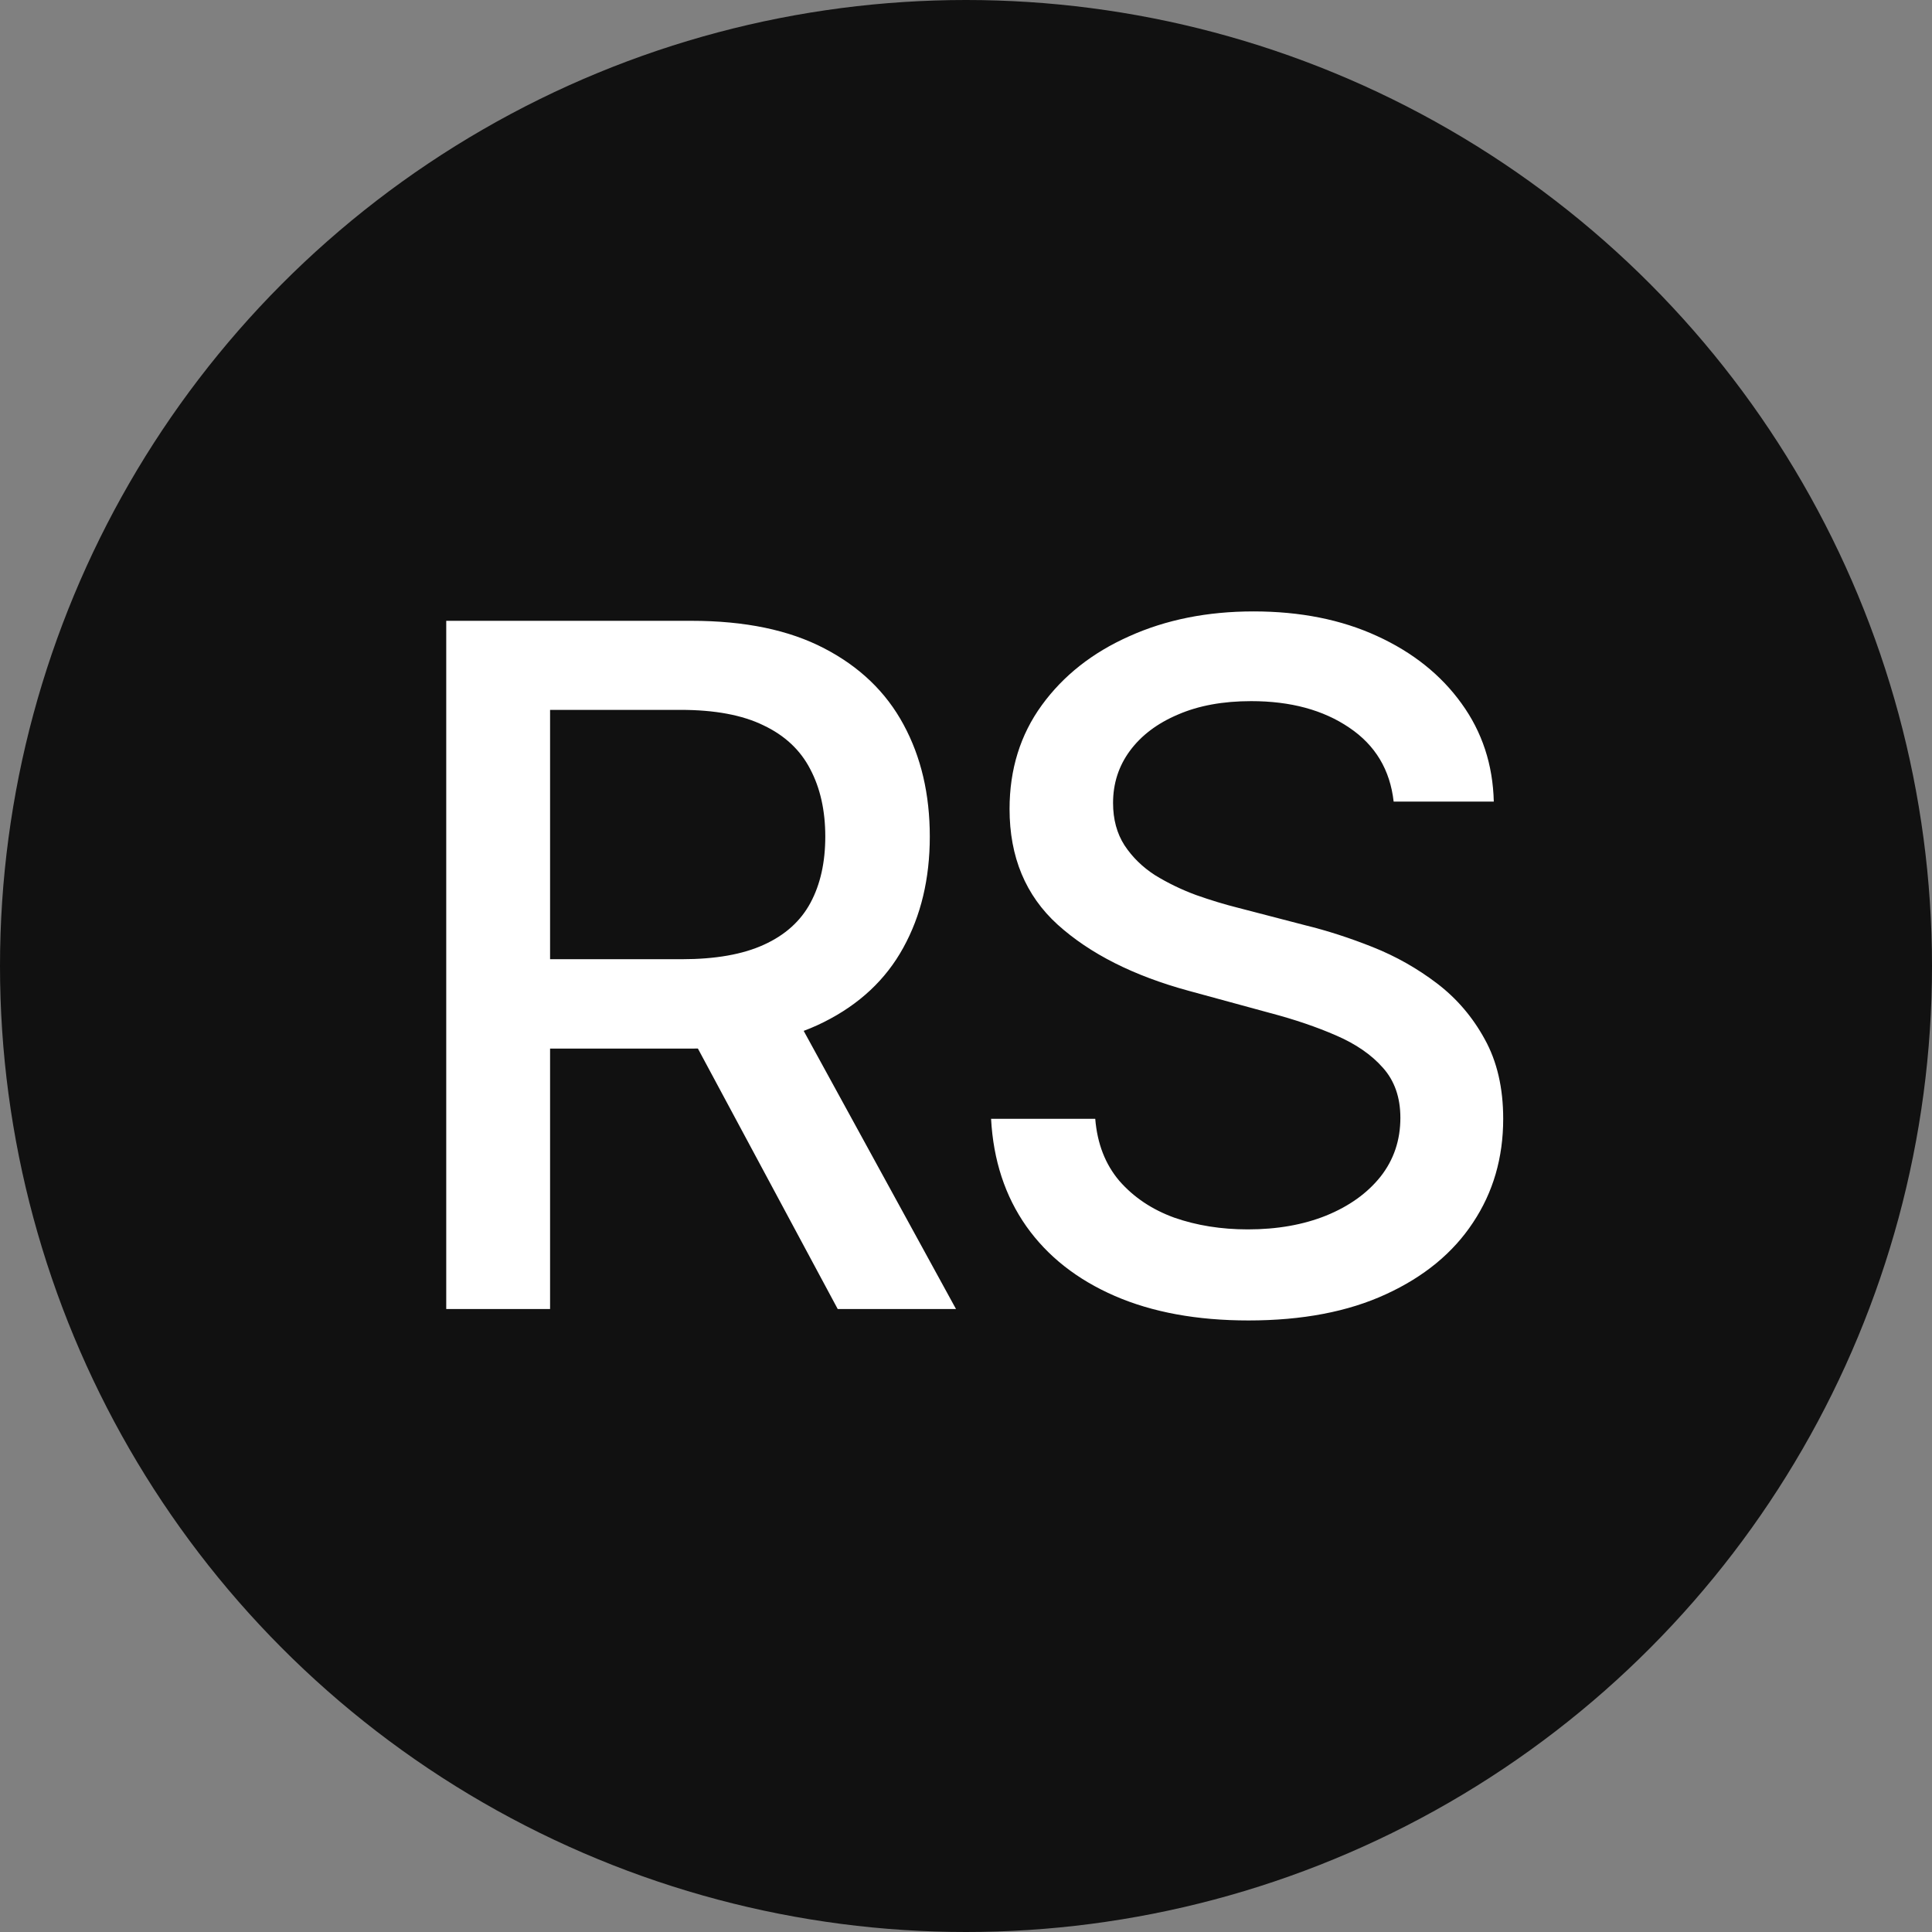 <svg xmlns="http://www.w3.org/2000/svg" version="1.1" xmlns:xlink="http://www.w3.org/1999/xlink" xmlns:svgjs="http://svgjs.dev/svgjs" width="245" height="245"><rect width="100%" height="100%" fill="#808080" stroke="none"/><svg width="245" height="245" viewBox="0 0 245 245" fill="none" xmlns="http://www.w3.org/2000/svg">
<circle cx="122.5" cy="122.5" r="122.5" fill="#111111"></circle>
<path d="M56.588 166V78.727H87.696C94.457 78.727 100.068 79.892 104.528 82.222C109.017 84.551 112.369 87.776 114.585 91.895C116.801 95.986 117.909 100.716 117.909 106.085C117.909 111.426 116.787 116.128 114.543 120.19C112.327 124.224 108.974 127.364 104.486 129.608C100.026 131.852 94.415 132.974 87.653 132.974H64.088V121.639H86.46C90.722 121.639 94.188 121.028 96.858 119.807C99.557 118.585 101.531 116.81 102.781 114.48C104.031 112.151 104.656 109.352 104.656 106.085C104.656 102.79 104.017 99.935 102.739 97.52C101.489 95.105 99.514 93.258 96.815 91.98C94.145 90.673 90.636 90.02 86.29 90.02H69.756V166H56.588ZM99.671 126.625L121.233 166H106.233L85.097 126.625H99.671ZM176.731 101.653C176.277 97.619 174.402 94.494 171.106 92.278C167.811 90.034 163.663 88.912 158.663 88.912C155.084 88.912 151.987 89.48 149.373 90.617C146.76 91.724 144.728 93.258 143.28 95.219C141.859 97.151 141.149 99.352 141.149 101.824C141.149 103.898 141.632 105.687 142.598 107.193C143.592 108.699 144.885 109.963 146.476 110.986C148.095 111.98 149.828 112.818 151.674 113.5C153.521 114.153 155.297 114.693 157.001 115.119L165.524 117.335C168.308 118.017 171.163 118.94 174.089 120.105C177.015 121.27 179.728 122.804 182.228 124.707C184.728 126.611 186.745 128.969 188.28 131.781C189.842 134.594 190.623 137.96 190.623 141.881C190.623 146.824 189.345 151.213 186.788 155.048C184.26 158.884 180.581 161.909 175.751 164.125C170.95 166.341 165.14 167.449 158.322 167.449C151.788 167.449 146.135 166.412 141.362 164.338C136.589 162.264 132.853 159.324 130.155 155.517C127.456 151.682 125.964 147.136 125.68 141.881H138.89C139.146 145.034 140.169 147.662 141.959 149.764C143.777 151.838 146.092 153.386 148.905 154.409C151.745 155.403 154.856 155.901 158.237 155.901C161.959 155.901 165.268 155.318 168.166 154.153C171.092 152.96 173.393 151.312 175.069 149.21C176.745 147.08 177.584 144.594 177.584 141.753C177.584 139.168 176.845 137.051 175.368 135.403C173.919 133.756 171.944 132.392 169.444 131.312C166.973 130.233 164.174 129.281 161.049 128.457L150.737 125.645C143.748 123.741 138.209 120.943 134.118 117.25C130.055 113.557 128.024 108.67 128.024 102.591C128.024 97.562 129.387 93.173 132.115 89.423C134.842 85.673 138.535 82.761 143.194 80.688C147.853 78.585 153.109 77.534 158.961 77.534C164.87 77.534 170.084 78.571 174.601 80.645C179.146 82.719 182.726 85.574 185.339 89.21C187.953 92.818 189.316 96.966 189.43 101.653H176.731Z" fill="white"></path>
</svg><style>@media (prefers-color-scheme: light) { :root { filter: none; } }
@media (prefers-color-scheme: dark) { :root { filter: none; } }
</style></svg>